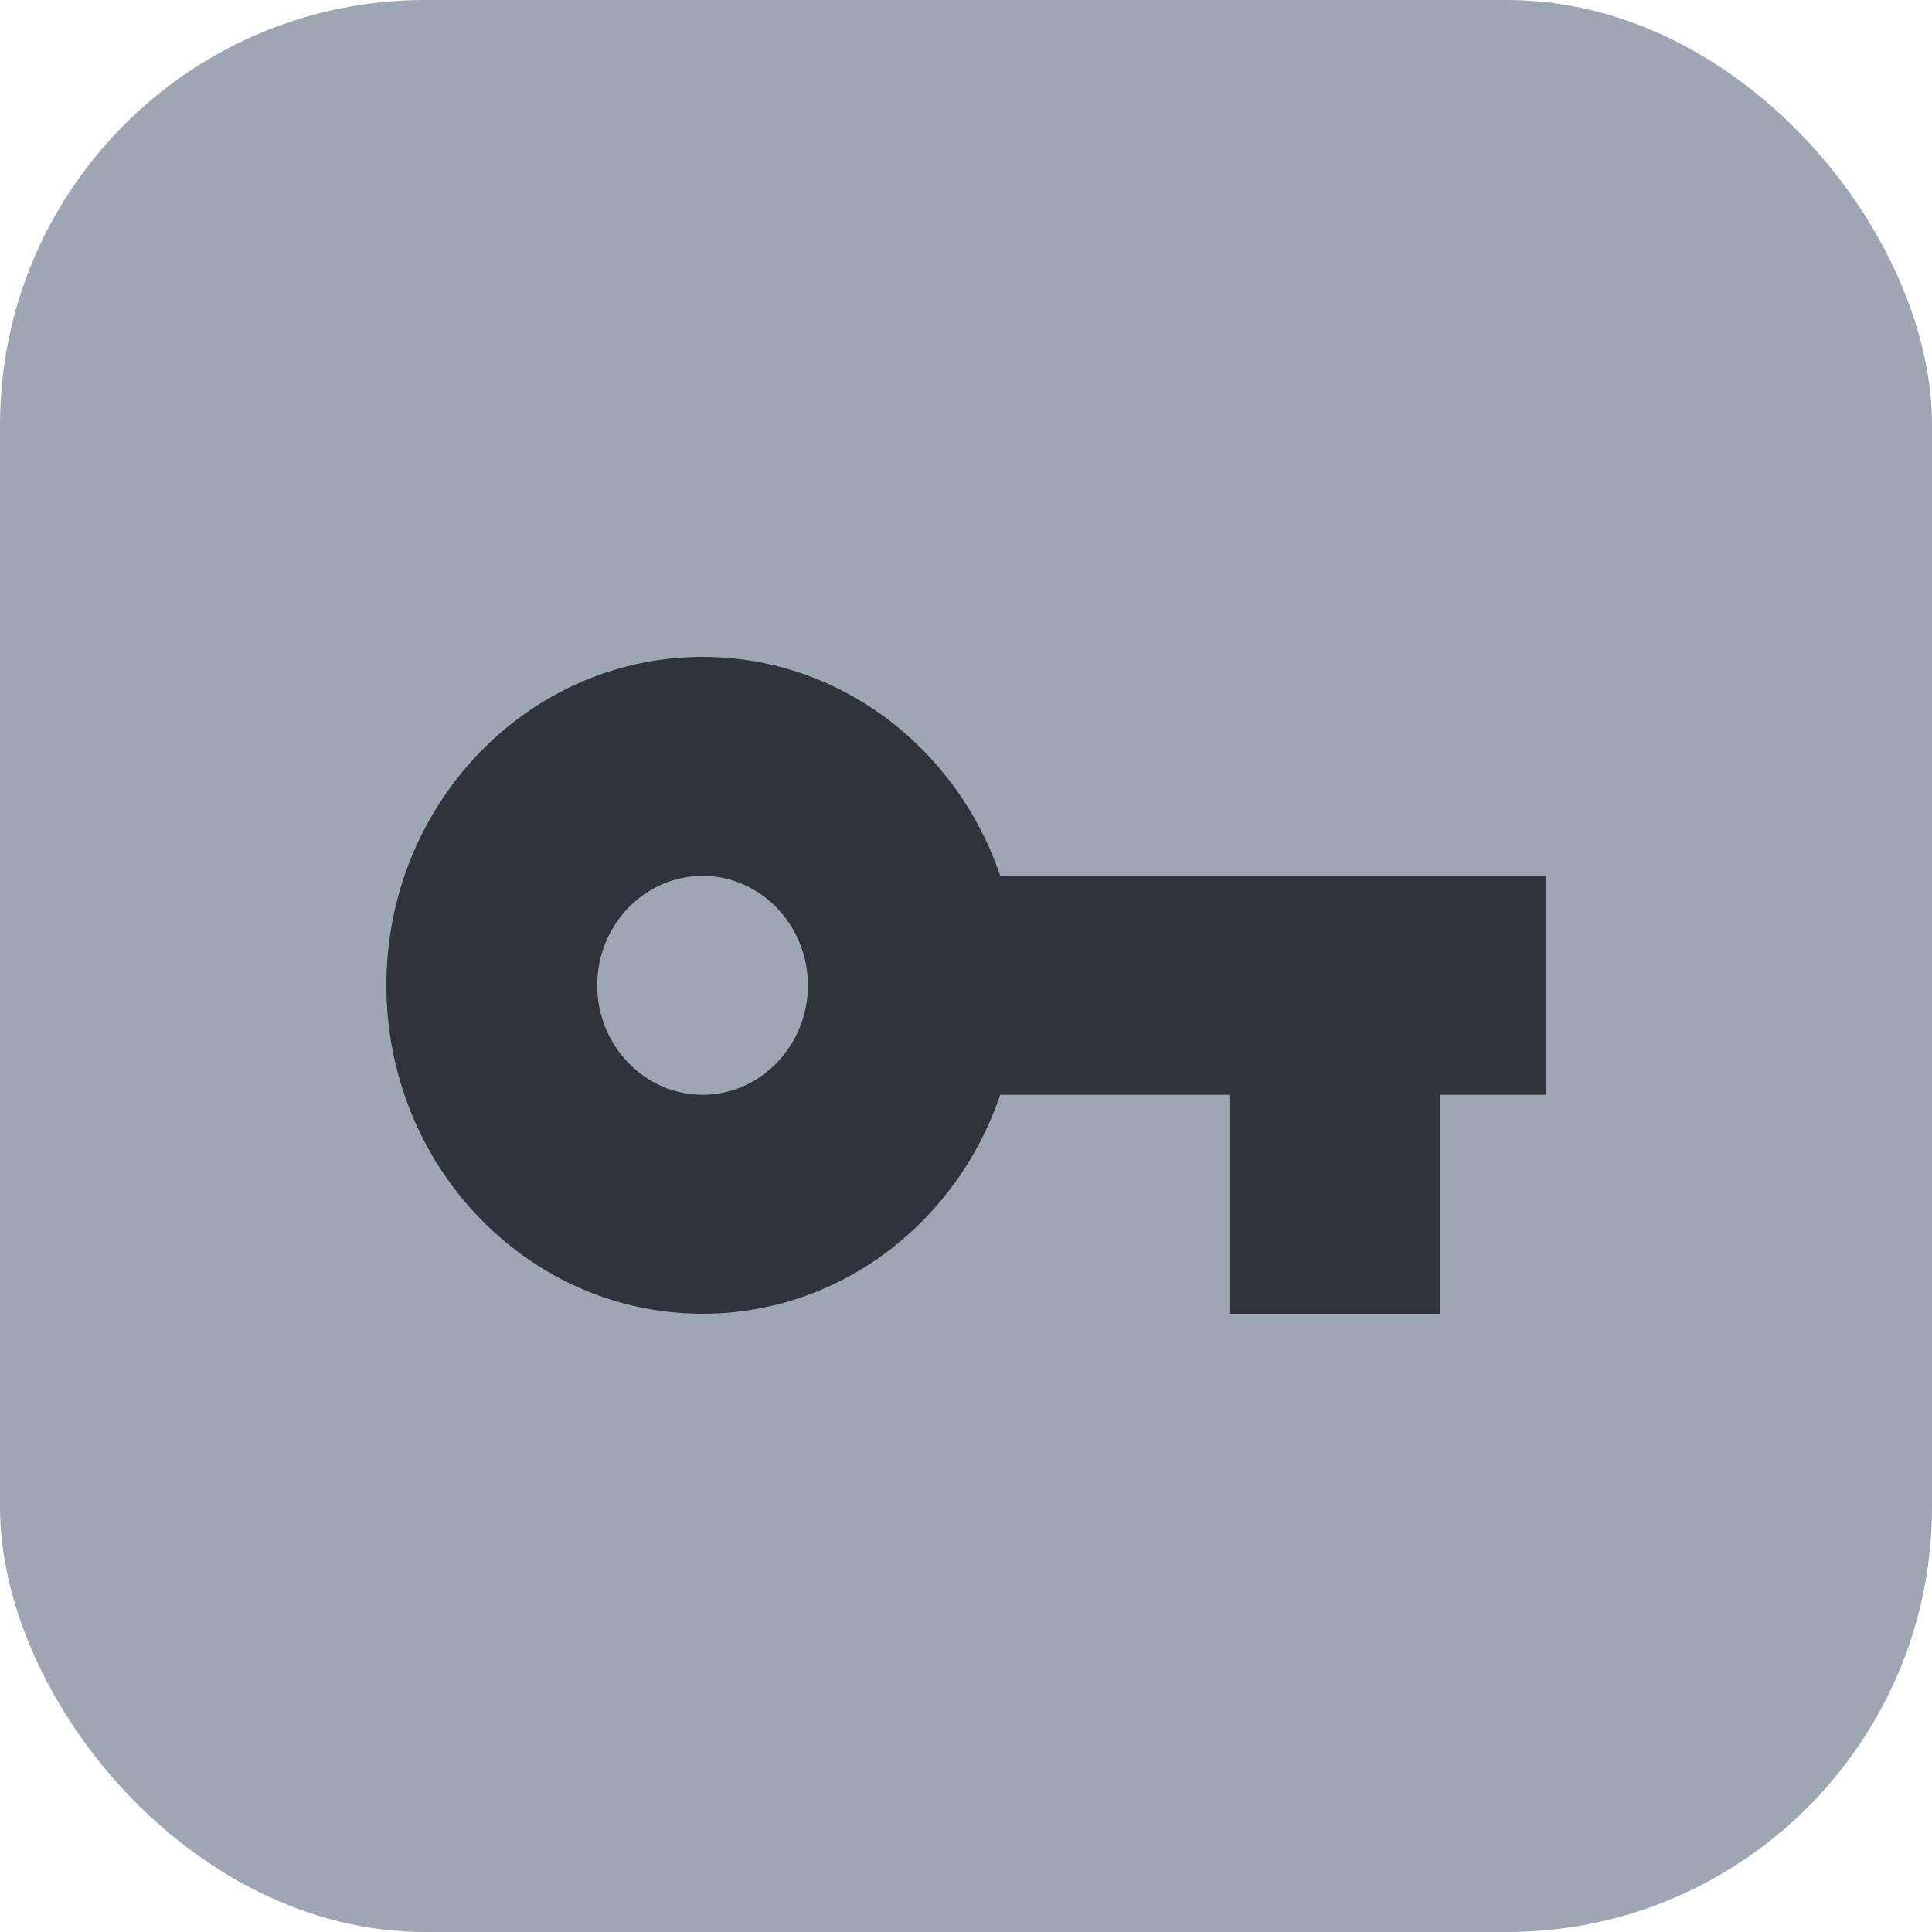 <?xml version="1.0" encoding="UTF-8"?>
<svg width="50px" height="50px" viewBox="0 0 50 50" version="1.1" xmlns="http://www.w3.org/2000/svg" xmlns:xlink="http://www.w3.org/1999/xlink">
    <!-- Generator: Sketch 42 (36781) - http://www.bohemiancoding.com/sketch -->
    <title>large-keychain</title>
    <desc>Created with Sketch.</desc>
    <defs></defs>
    <g id="v3.1" stroke="none" stroke-width="1" fill="none" fill-rule="evenodd">
        <g id="Empty-States---Preferences---Keychain" transform="translate(-256, -256)">
            <g id="Group" transform="translate(256, 256)">
                <g id="large-keychain">
                    <rect id="Rectangle-9" fill="#9EA5B3" x="0" y="0" width="50" height="50" rx="11"></rect>
                    <path d="M25.886,22.667 C24.768,19.366 21.741,17 18.182,17 C13.668,17 10,20.811 10,25.5 C10,30.189 13.668,34 18.182,34 C21.741,34 24.768,31.634 25.886,28.333 L31.818,28.333 L31.818,34 L37.273,34 L37.273,28.333 L40,28.333 L40,22.667 L25.886,22.667 Z M18.182,28.333 C16.682,28.333 15.455,27.058 15.455,25.5 C15.455,23.942 16.682,22.667 18.182,22.667 C19.682,22.667 20.909,23.942 20.909,25.5 C20.909,27.058 19.682,28.333 18.182,28.333 Z" id="Key-icon" fill="#30333C"></path>
                </g>
            </g>
        </g>
    </g>
</svg>